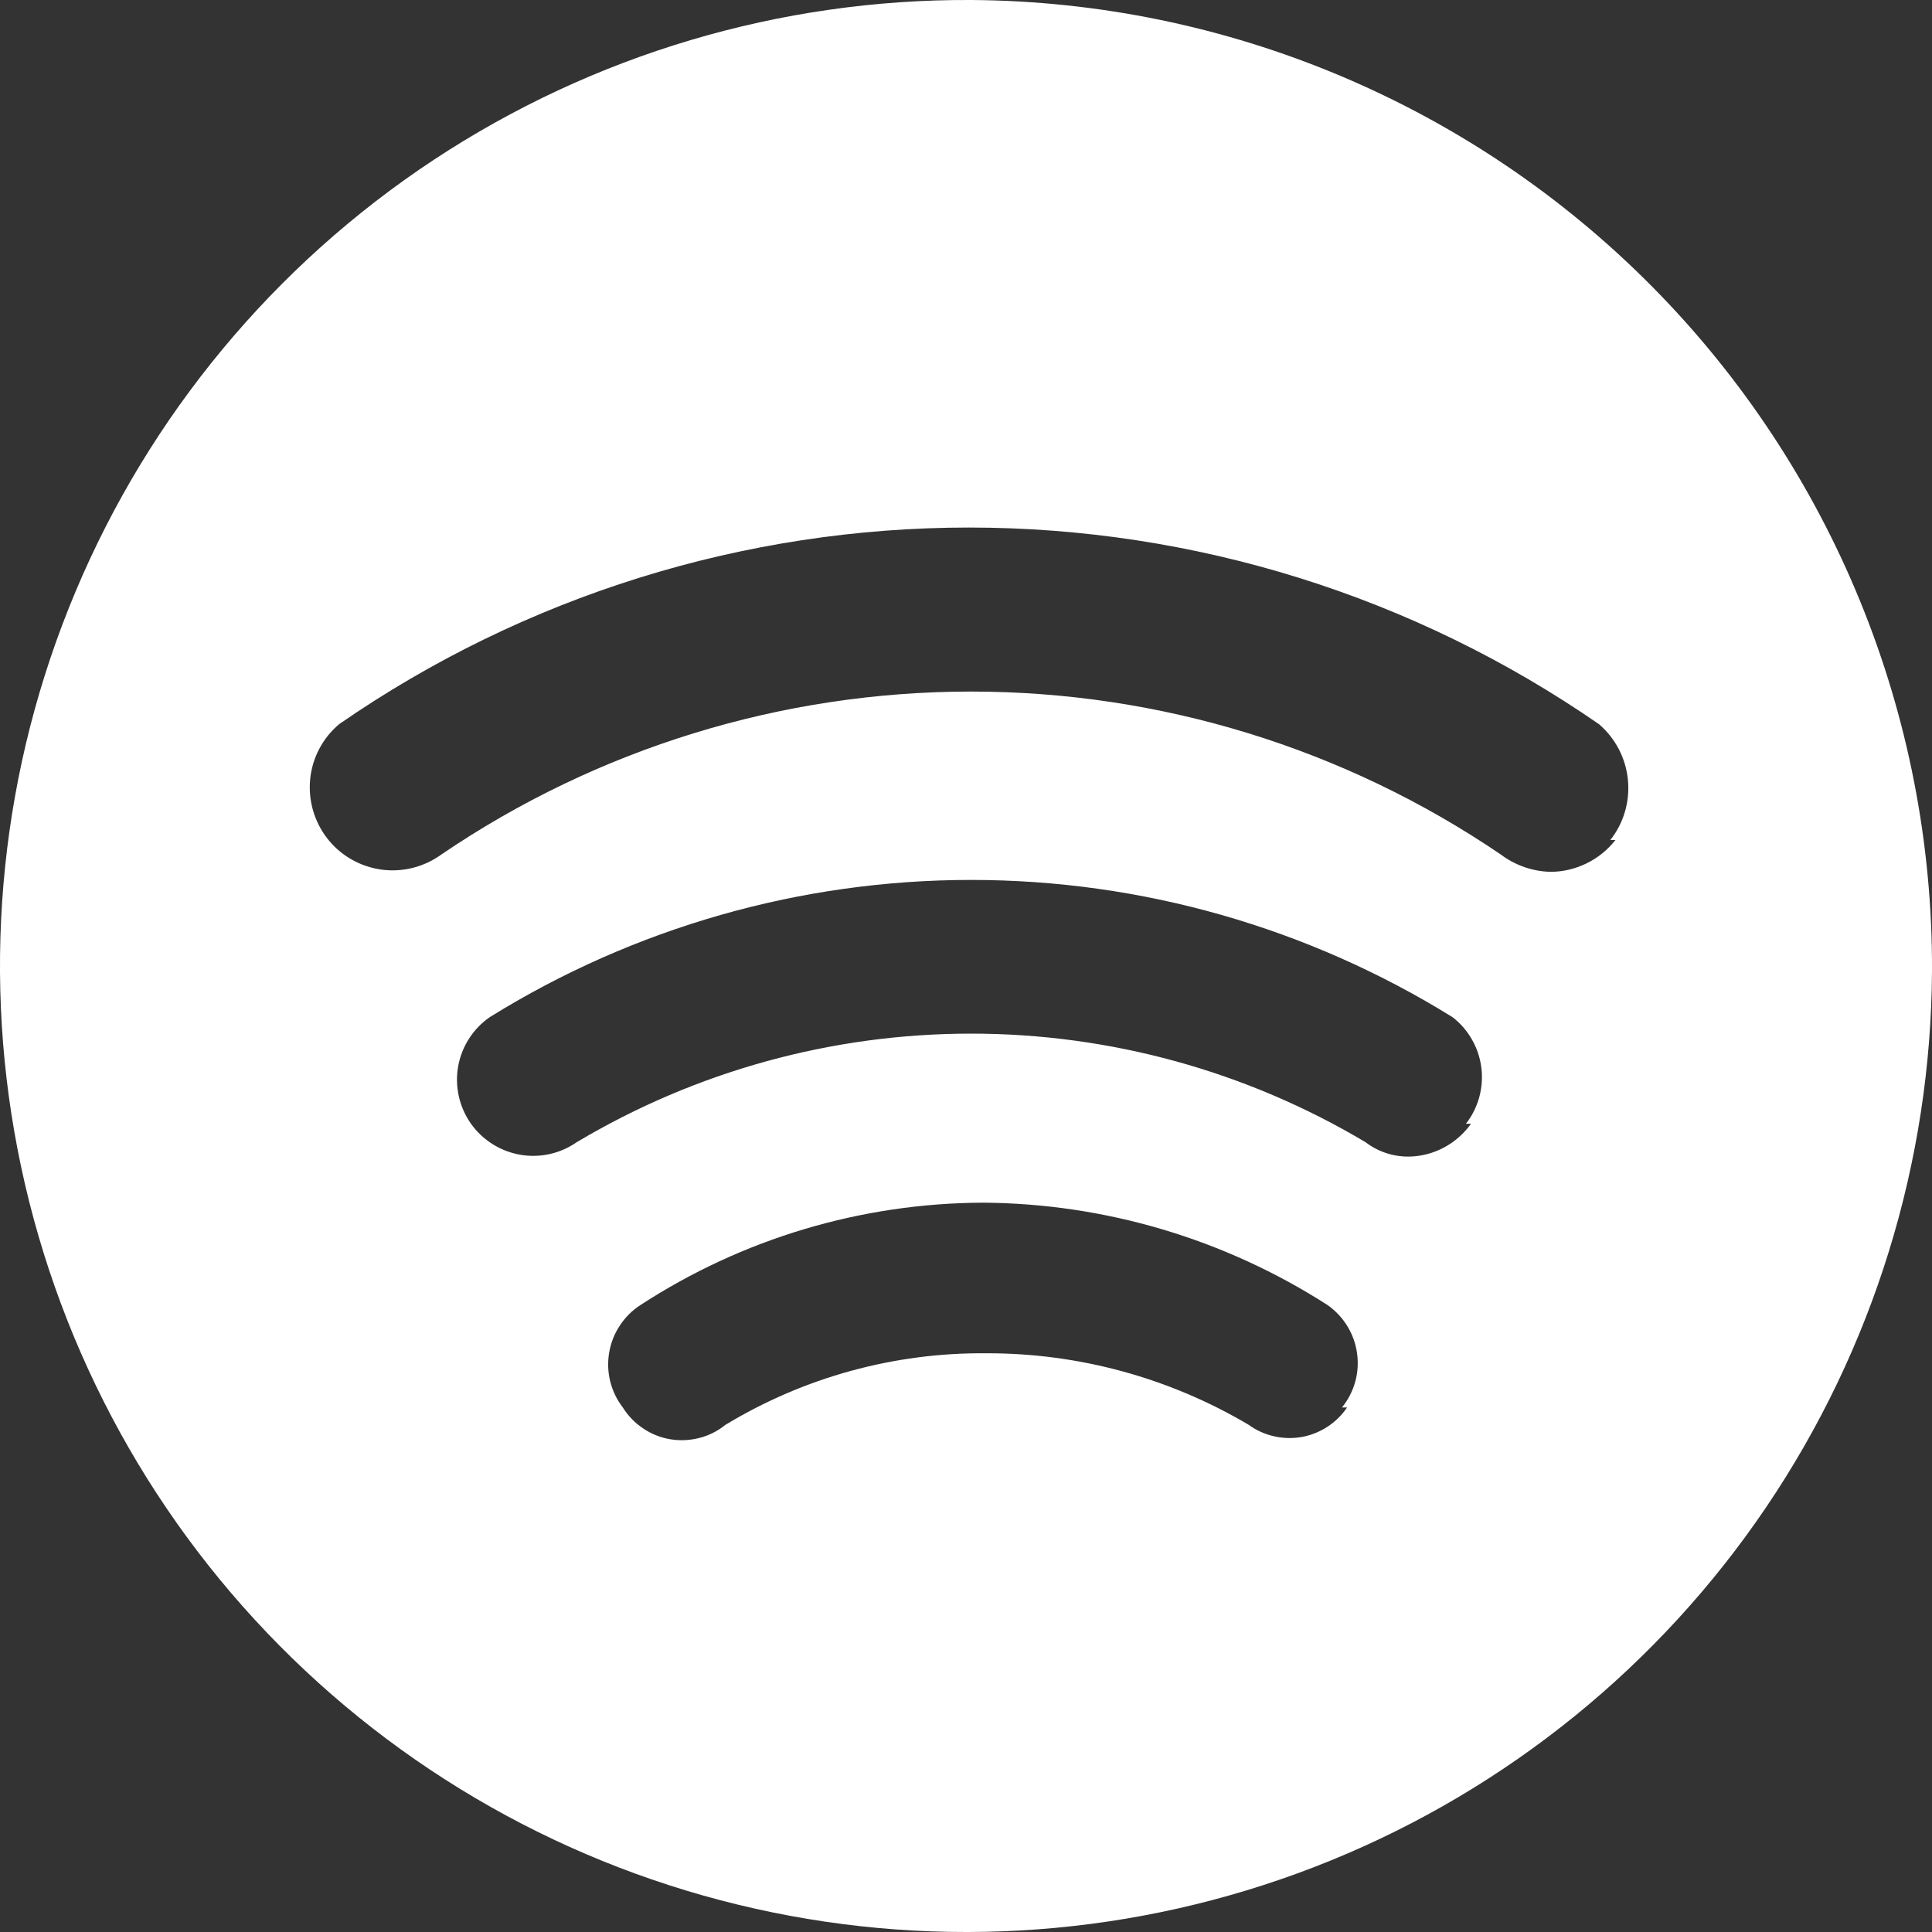 <svg width="20" height="20" viewBox="0 0 20 20" fill="none" xmlns="http://www.w3.org/2000/svg">
<rect x="0" y="0" width="20" height="20" fill="#333333" stroke="none"/>
<path d="M10.053 0C8.075 -0.01 6.139 0.566 4.488 1.656C2.838 2.746 1.548 4.301 0.782 6.124C0.015 7.948 -0.194 9.957 0.182 11.899C0.558 13.841 1.5 15.628 2.892 17.034C4.283 18.439 6.059 19.401 7.997 19.797C9.935 20.194 11.947 20.006 13.778 19.259C15.609 18.512 17.178 17.238 18.285 15.6C19.393 13.961 19.989 12.031 20 10.053C20.011 7.402 18.97 4.854 17.105 2.969C15.241 1.085 12.704 0.017 10.053 0ZM13.945 14.57C13.891 14.65 13.821 14.718 13.74 14.771C13.659 14.823 13.569 14.859 13.474 14.876C13.379 14.892 13.282 14.89 13.188 14.868C13.094 14.847 13.005 14.807 12.927 14.75C12.105 14.263 11.167 14.007 10.212 14.009C9.259 14 8.323 14.257 7.508 14.751C7.429 14.815 7.337 14.861 7.238 14.886C7.14 14.911 7.038 14.916 6.938 14.899C6.837 14.882 6.742 14.844 6.658 14.787C6.573 14.731 6.502 14.657 6.448 14.571C6.386 14.491 6.342 14.399 6.317 14.301C6.293 14.203 6.289 14.101 6.306 14.002C6.323 13.902 6.36 13.807 6.416 13.723C6.471 13.638 6.543 13.566 6.628 13.511C7.685 12.822 8.918 12.454 10.18 12.45C11.444 12.459 12.679 12.827 13.743 13.51C13.825 13.568 13.895 13.642 13.947 13.727C14 13.813 14.034 13.908 14.048 14.008C14.062 14.107 14.056 14.208 14.029 14.305C14.002 14.402 13.955 14.492 13.892 14.57H13.945ZM15.228 11.633C15.155 11.735 15.06 11.819 14.95 11.878C14.84 11.937 14.717 11.97 14.592 11.973C14.427 11.976 14.267 11.924 14.136 11.824C12.901 11.088 11.49 10.7 10.053 10.7C8.615 10.7 7.205 11.088 5.97 11.824C5.798 11.944 5.586 11.99 5.38 11.953C5.175 11.916 4.992 11.799 4.872 11.628C4.753 11.456 4.706 11.244 4.743 11.038C4.78 10.832 4.897 10.65 5.069 10.53C6.565 9.601 8.291 9.109 10.053 9.109C11.814 9.109 13.54 9.601 15.037 10.53C15.119 10.593 15.187 10.672 15.238 10.762C15.289 10.851 15.322 10.95 15.335 11.053C15.348 11.155 15.34 11.259 15.313 11.359C15.285 11.459 15.239 11.552 15.175 11.633H15.228ZM16.723 8.696C16.642 8.799 16.539 8.882 16.421 8.939C16.304 8.996 16.175 9.026 16.044 9.025C15.86 9.019 15.682 8.956 15.535 8.845C13.918 7.746 12.008 7.159 10.052 7.159C8.097 7.159 6.187 7.746 4.57 8.845C4.39 8.976 4.167 9.032 3.947 9.002C3.727 8.971 3.527 8.857 3.39 8.682C3.253 8.507 3.189 8.286 3.211 8.065C3.233 7.844 3.34 7.641 3.51 7.497C5.426 6.171 7.701 5.461 10.031 5.461C12.362 5.461 14.636 6.171 16.553 7.497C16.723 7.643 16.831 7.85 16.852 8.073C16.874 8.297 16.809 8.52 16.67 8.696H16.723Z" fill="white"/>
</svg>
